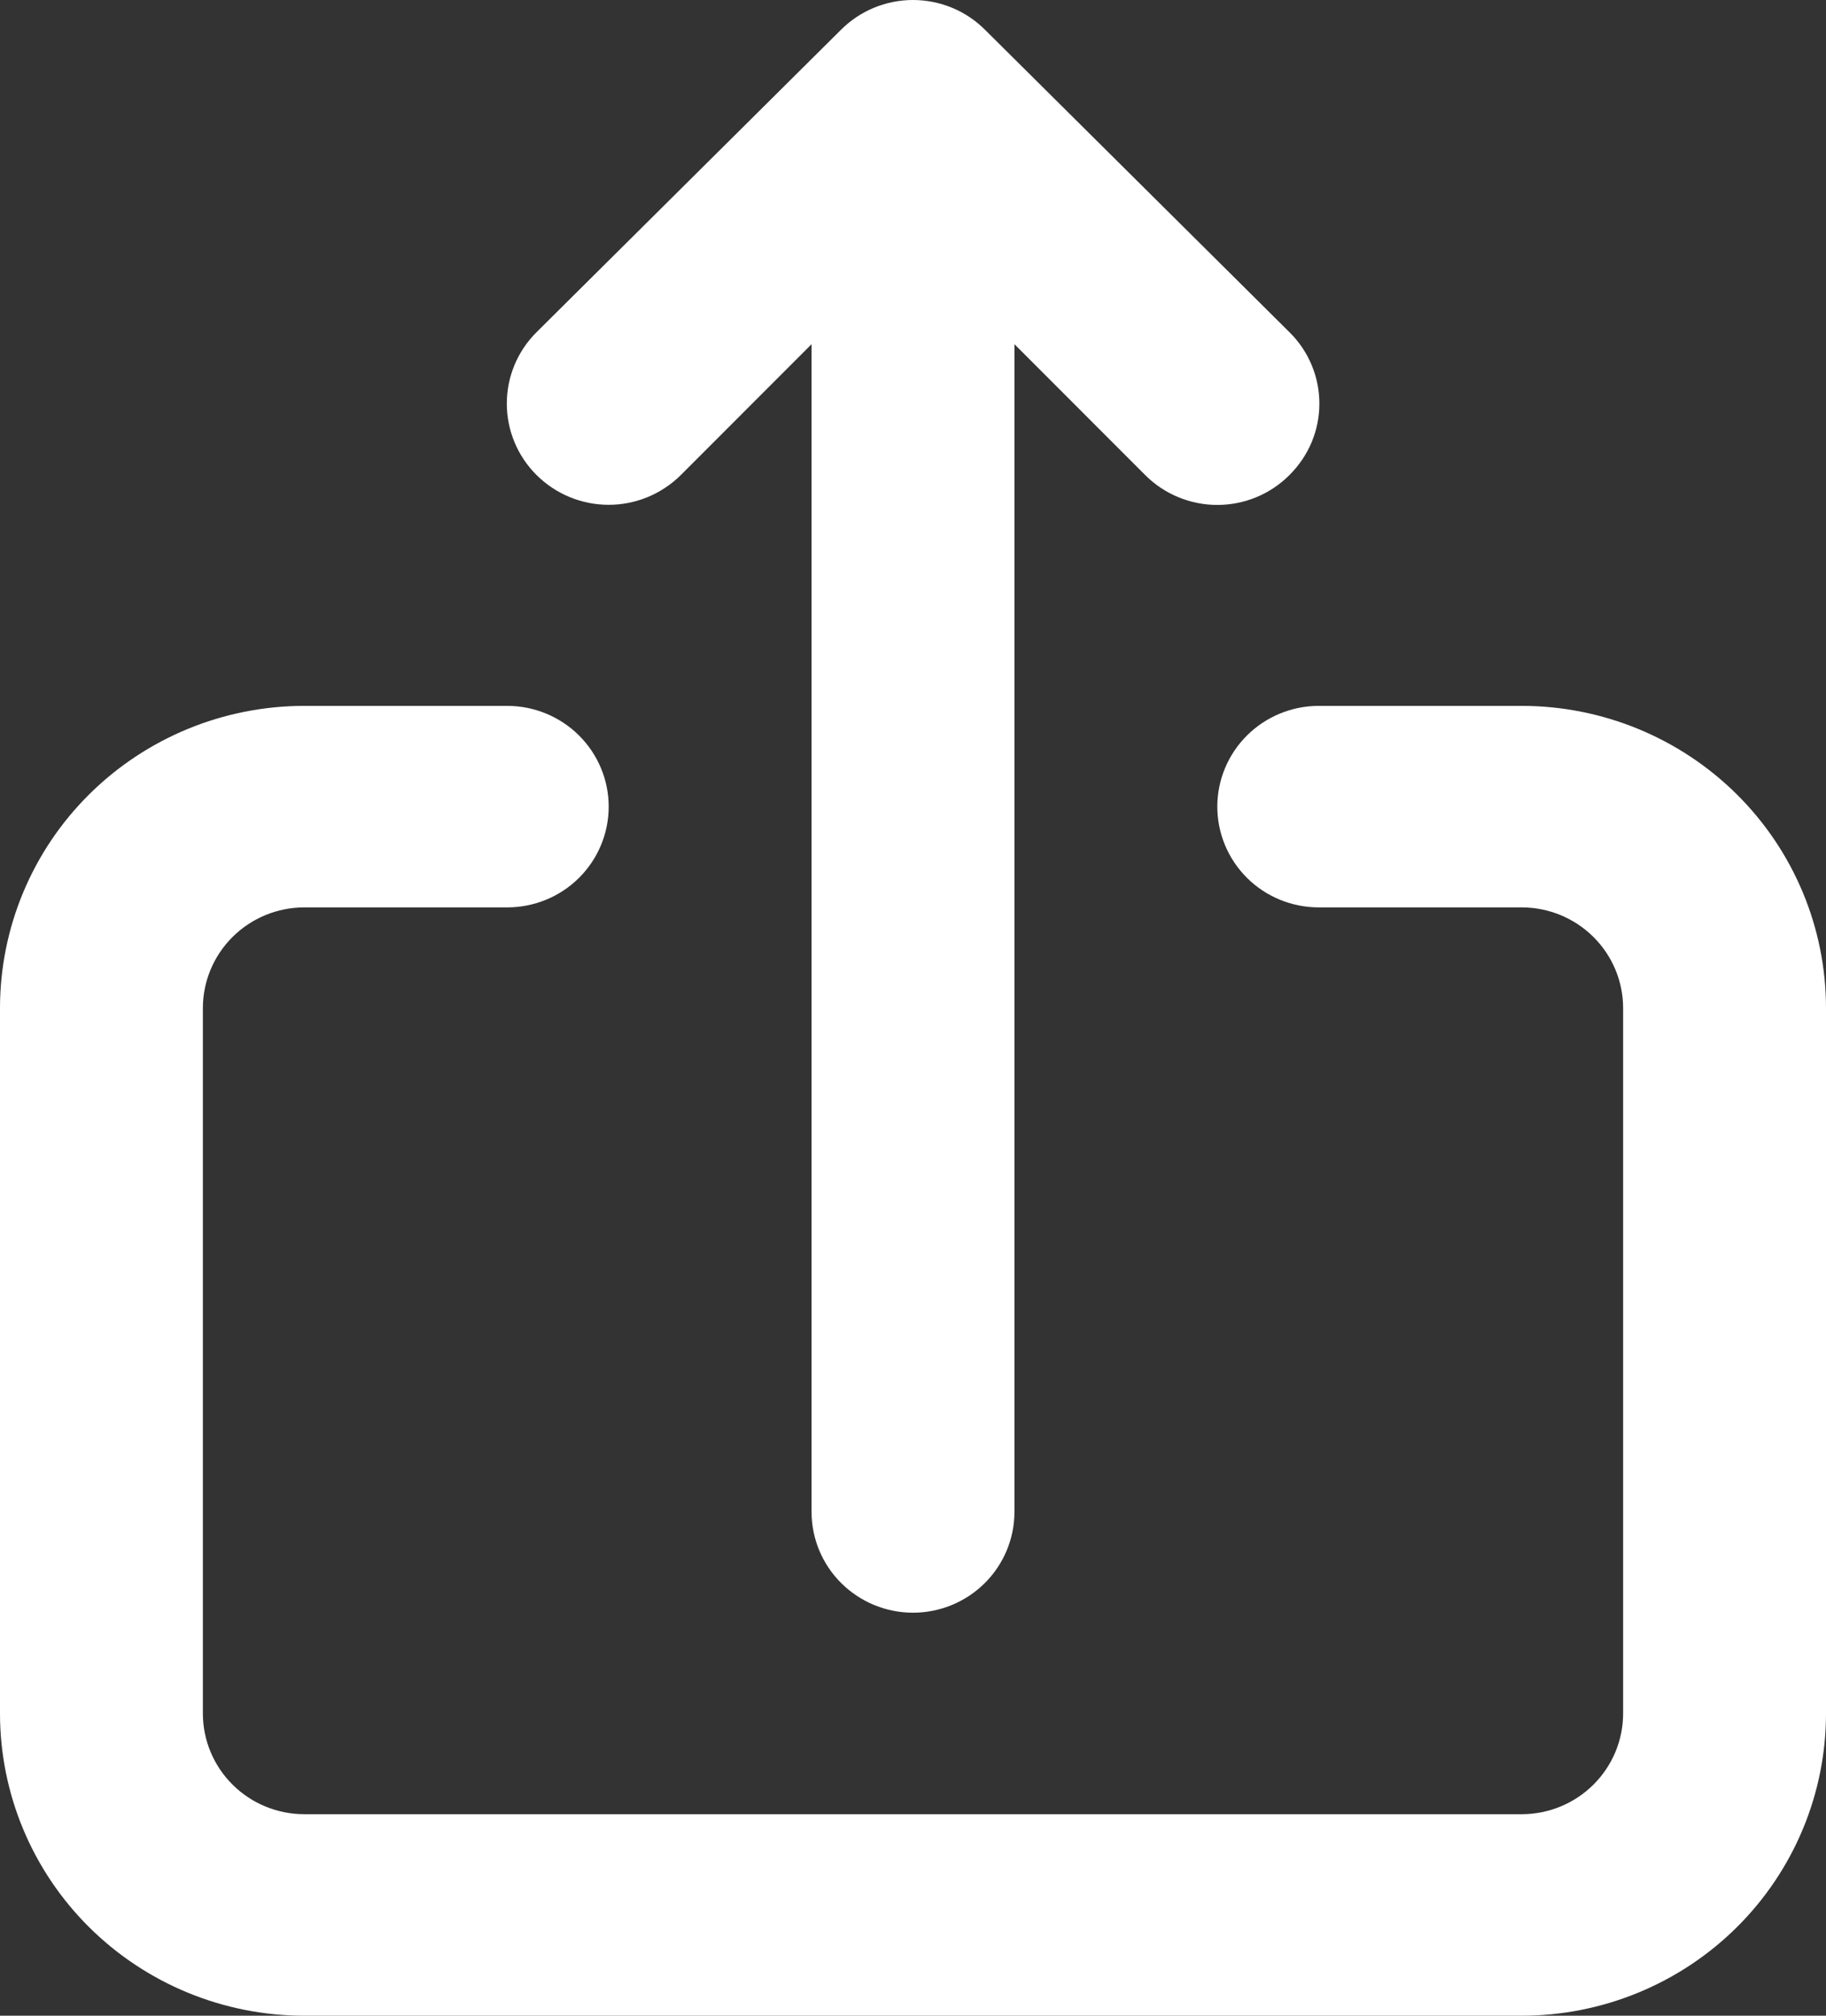 <svg width="29" height="32" viewBox="0 0 29 32" fill="none" xmlns="http://www.w3.org/2000/svg">
<rect x="0" y="0" width="29" height="32" fill="#333333" stroke="none"/>
<path d="M10.811 7.543L12.889 5.464V24.002C12.889 24.427 13.059 24.833 13.361 25.133C13.663 25.433 14.073 25.602 14.5 25.602C14.927 25.602 15.337 25.433 15.639 25.133C15.941 24.833 16.111 24.427 16.111 24.002V5.464L18.189 7.543C18.339 7.693 18.517 7.812 18.714 7.893C18.91 7.974 19.121 8.016 19.333 8.016C19.546 8.016 19.757 7.974 19.953 7.893C20.149 7.812 20.327 7.693 20.477 7.543C20.628 7.394 20.748 7.217 20.83 7.023C20.912 6.828 20.954 6.619 20.954 6.407C20.954 6.196 20.912 5.987 20.83 5.792C20.748 5.597 20.628 5.42 20.477 5.272L15.644 0.473C15.494 0.323 15.316 0.204 15.12 0.123C14.923 0.042 14.713 0 14.5 0C14.287 0 14.077 0.042 13.88 0.123C13.684 0.204 13.506 0.323 13.356 0.473L8.523 5.272C8.219 5.573 8.049 5.981 8.049 6.407C8.049 6.833 8.219 7.242 8.523 7.543C8.826 7.844 9.238 8.014 9.667 8.014C10.096 8.014 10.507 7.844 10.811 7.543ZM24.167 11.206H20.944C20.517 11.206 20.107 11.375 19.805 11.675C19.503 11.975 19.333 12.381 19.333 12.806C19.333 13.23 19.503 13.637 19.805 13.937C20.107 14.237 20.517 14.405 20.944 14.405H24.167C24.594 14.405 25.004 14.574 25.306 14.874C25.608 15.174 25.778 15.58 25.778 16.005V27.201C25.778 27.626 25.608 28.032 25.306 28.332C25.004 28.632 24.594 28.801 24.167 28.801H4.833C4.406 28.801 3.996 28.632 3.694 28.332C3.392 28.032 3.222 27.626 3.222 27.201V16.005C3.222 15.58 3.392 15.174 3.694 14.874C3.996 14.574 4.406 14.405 4.833 14.405H8.056C8.483 14.405 8.893 14.237 9.195 13.937C9.497 13.637 9.667 13.23 9.667 12.806C9.667 12.381 9.497 11.975 9.195 11.675C8.893 11.375 8.483 11.206 8.056 11.206H4.833C3.551 11.206 2.322 11.712 1.416 12.611C0.509 13.511 0 14.732 0 16.005V27.201C0 28.474 0.509 29.695 1.416 30.595C2.322 31.494 3.551 32 4.833 32H24.167C25.448 32 26.678 31.494 27.584 30.595C28.491 29.695 29 28.474 29 27.201V16.005C29 14.732 28.491 13.511 27.584 12.611C26.678 11.712 25.448 11.206 24.167 11.206Z" fill="white"/>
</svg>
